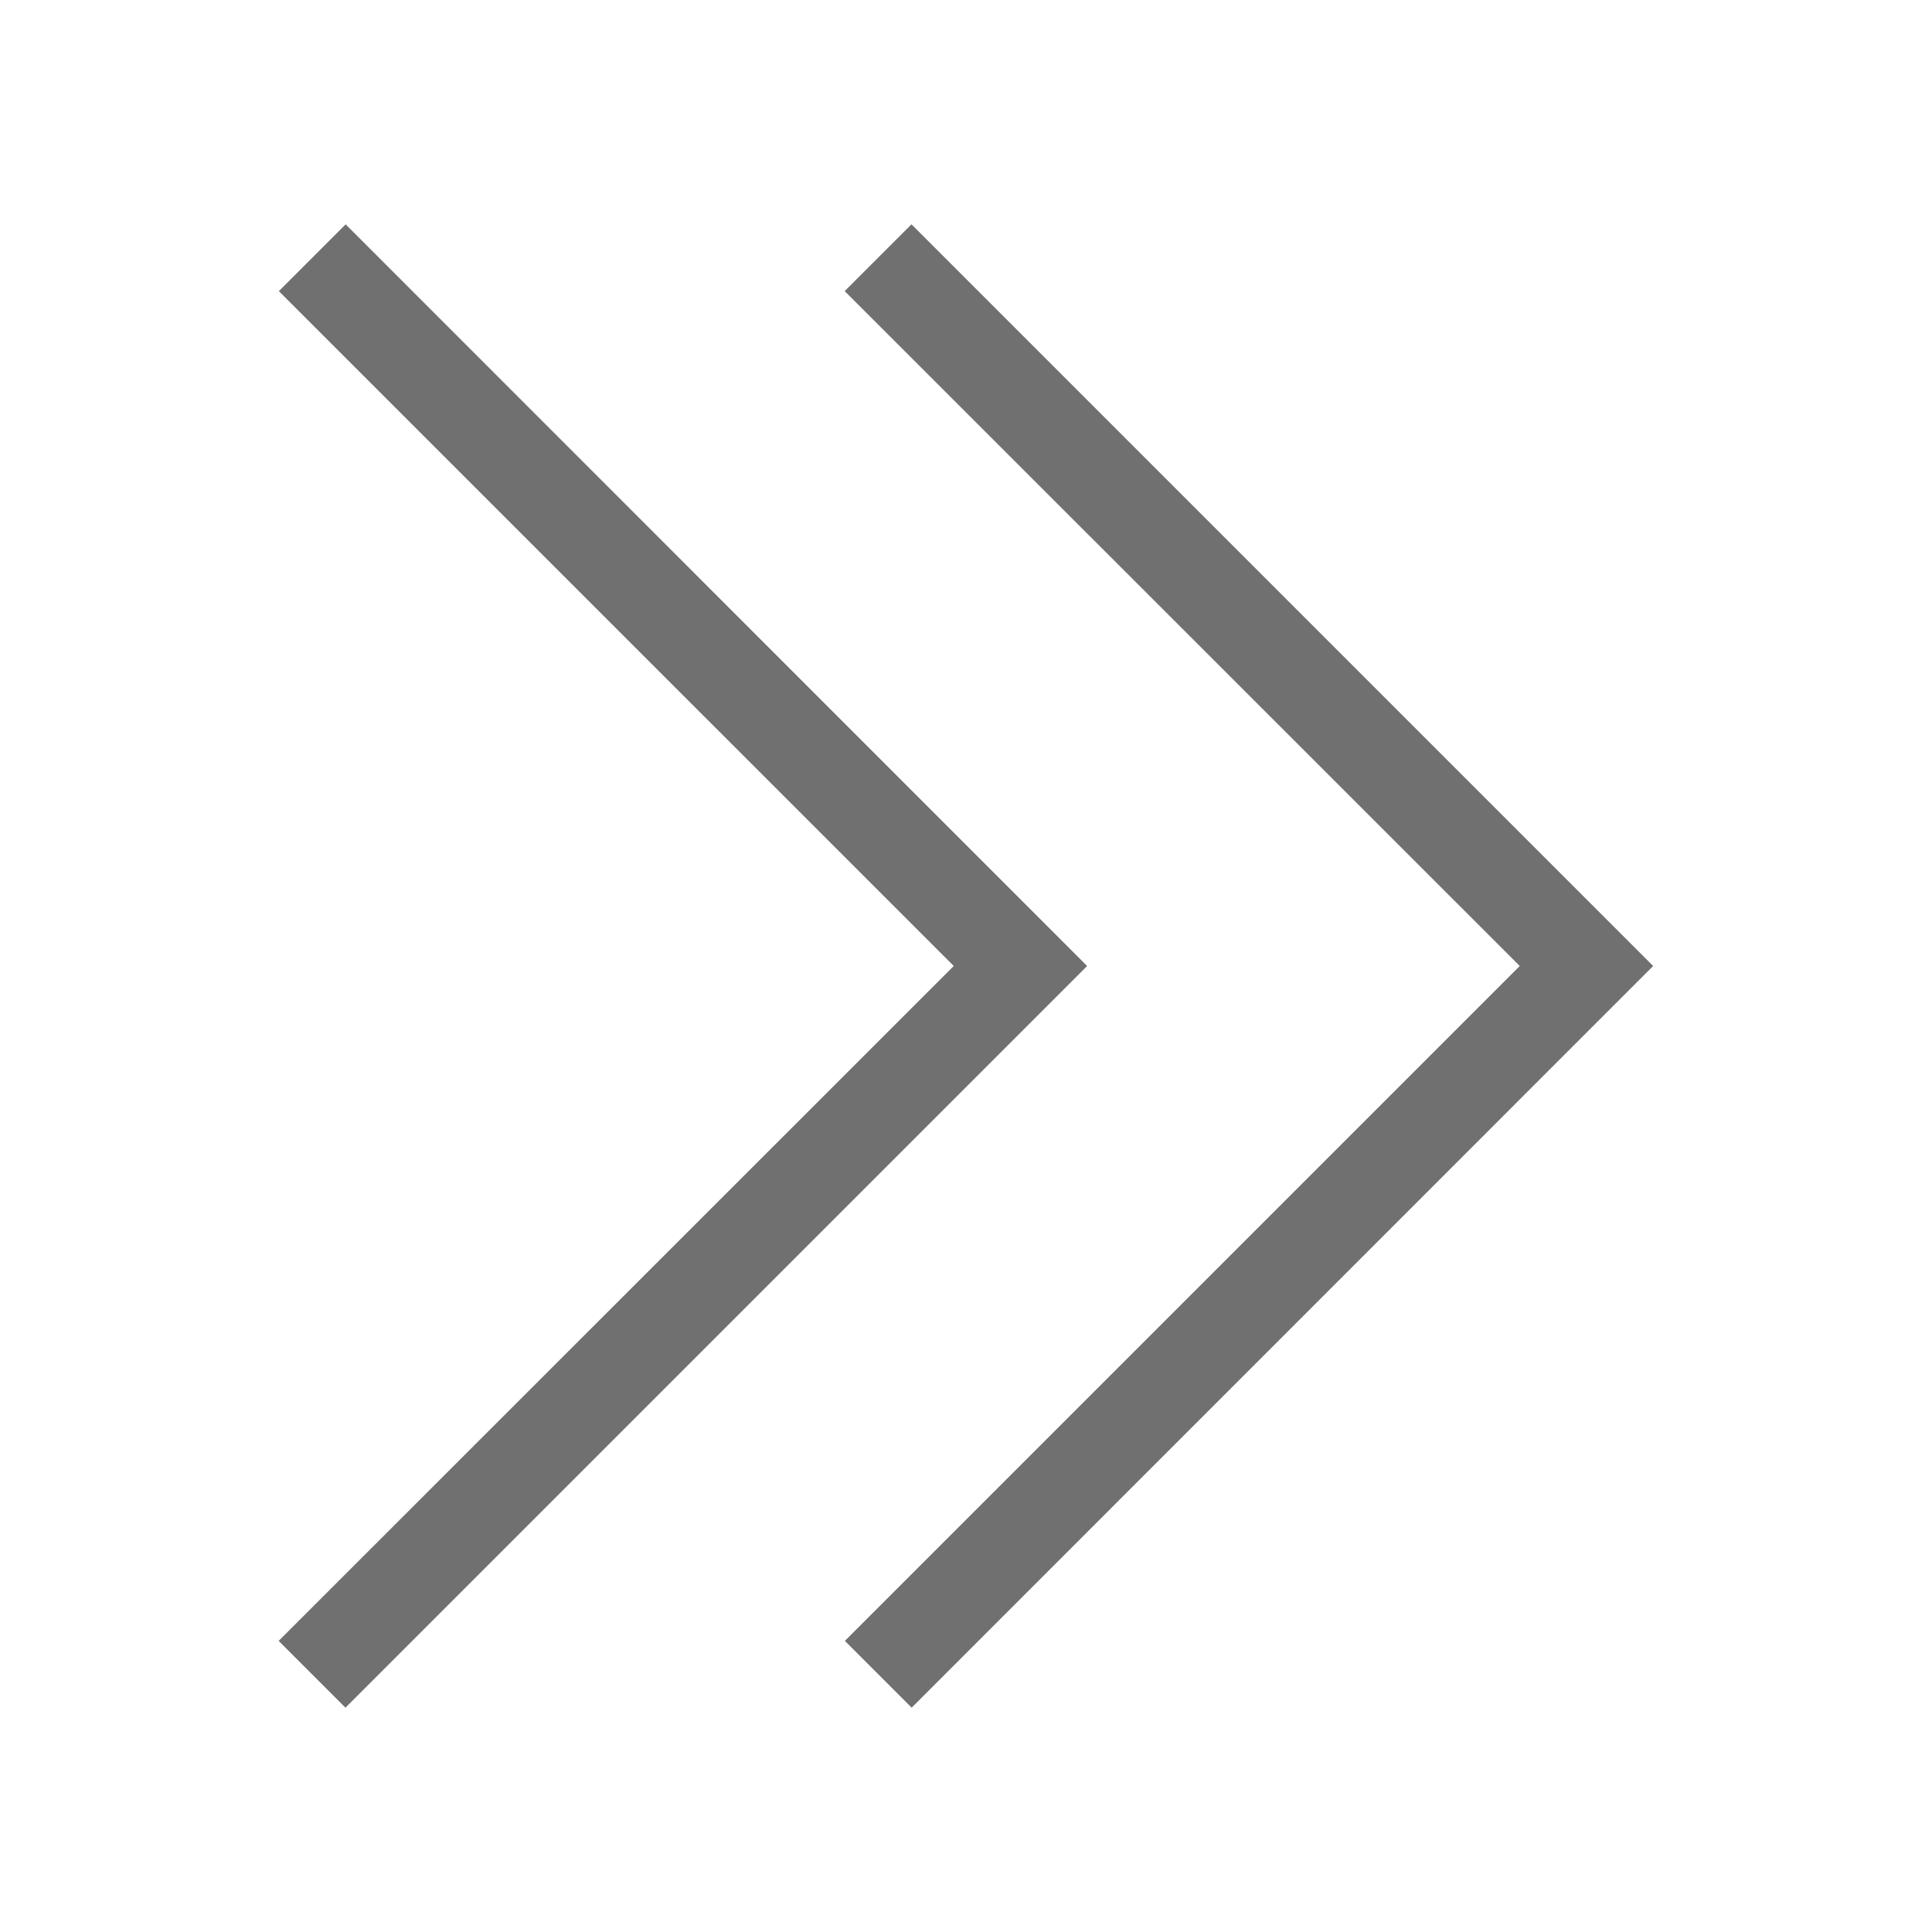 <?xml version="1.0" standalone="no"?><!DOCTYPE svg PUBLIC "-//W3C//DTD SVG 1.1//EN" "http://www.w3.org/Graphics/SVG/1.1/DTD/svg11.dtd"><svg t="1532681948301" class="icon" style="" viewBox="0 0 1024 1024" version="1.1" xmlns="http://www.w3.org/2000/svg" p-id="6802" xmlns:xlink="http://www.w3.org/1999/xlink" width="128" height="128"><defs><style type="text/css"></style></defs><path d="M576.2 512L183.1 905.1l-35.4-35.4L505.5 512 147.8 154.3l35.4-35.4 393 393.1z m-93.1-393.1l-35.4 35.4L805.5 512 447.8 869.7l35.4 35.4 393-393.1-393.1-393.1z" fill="#707070" p-id="6803"></path></svg>